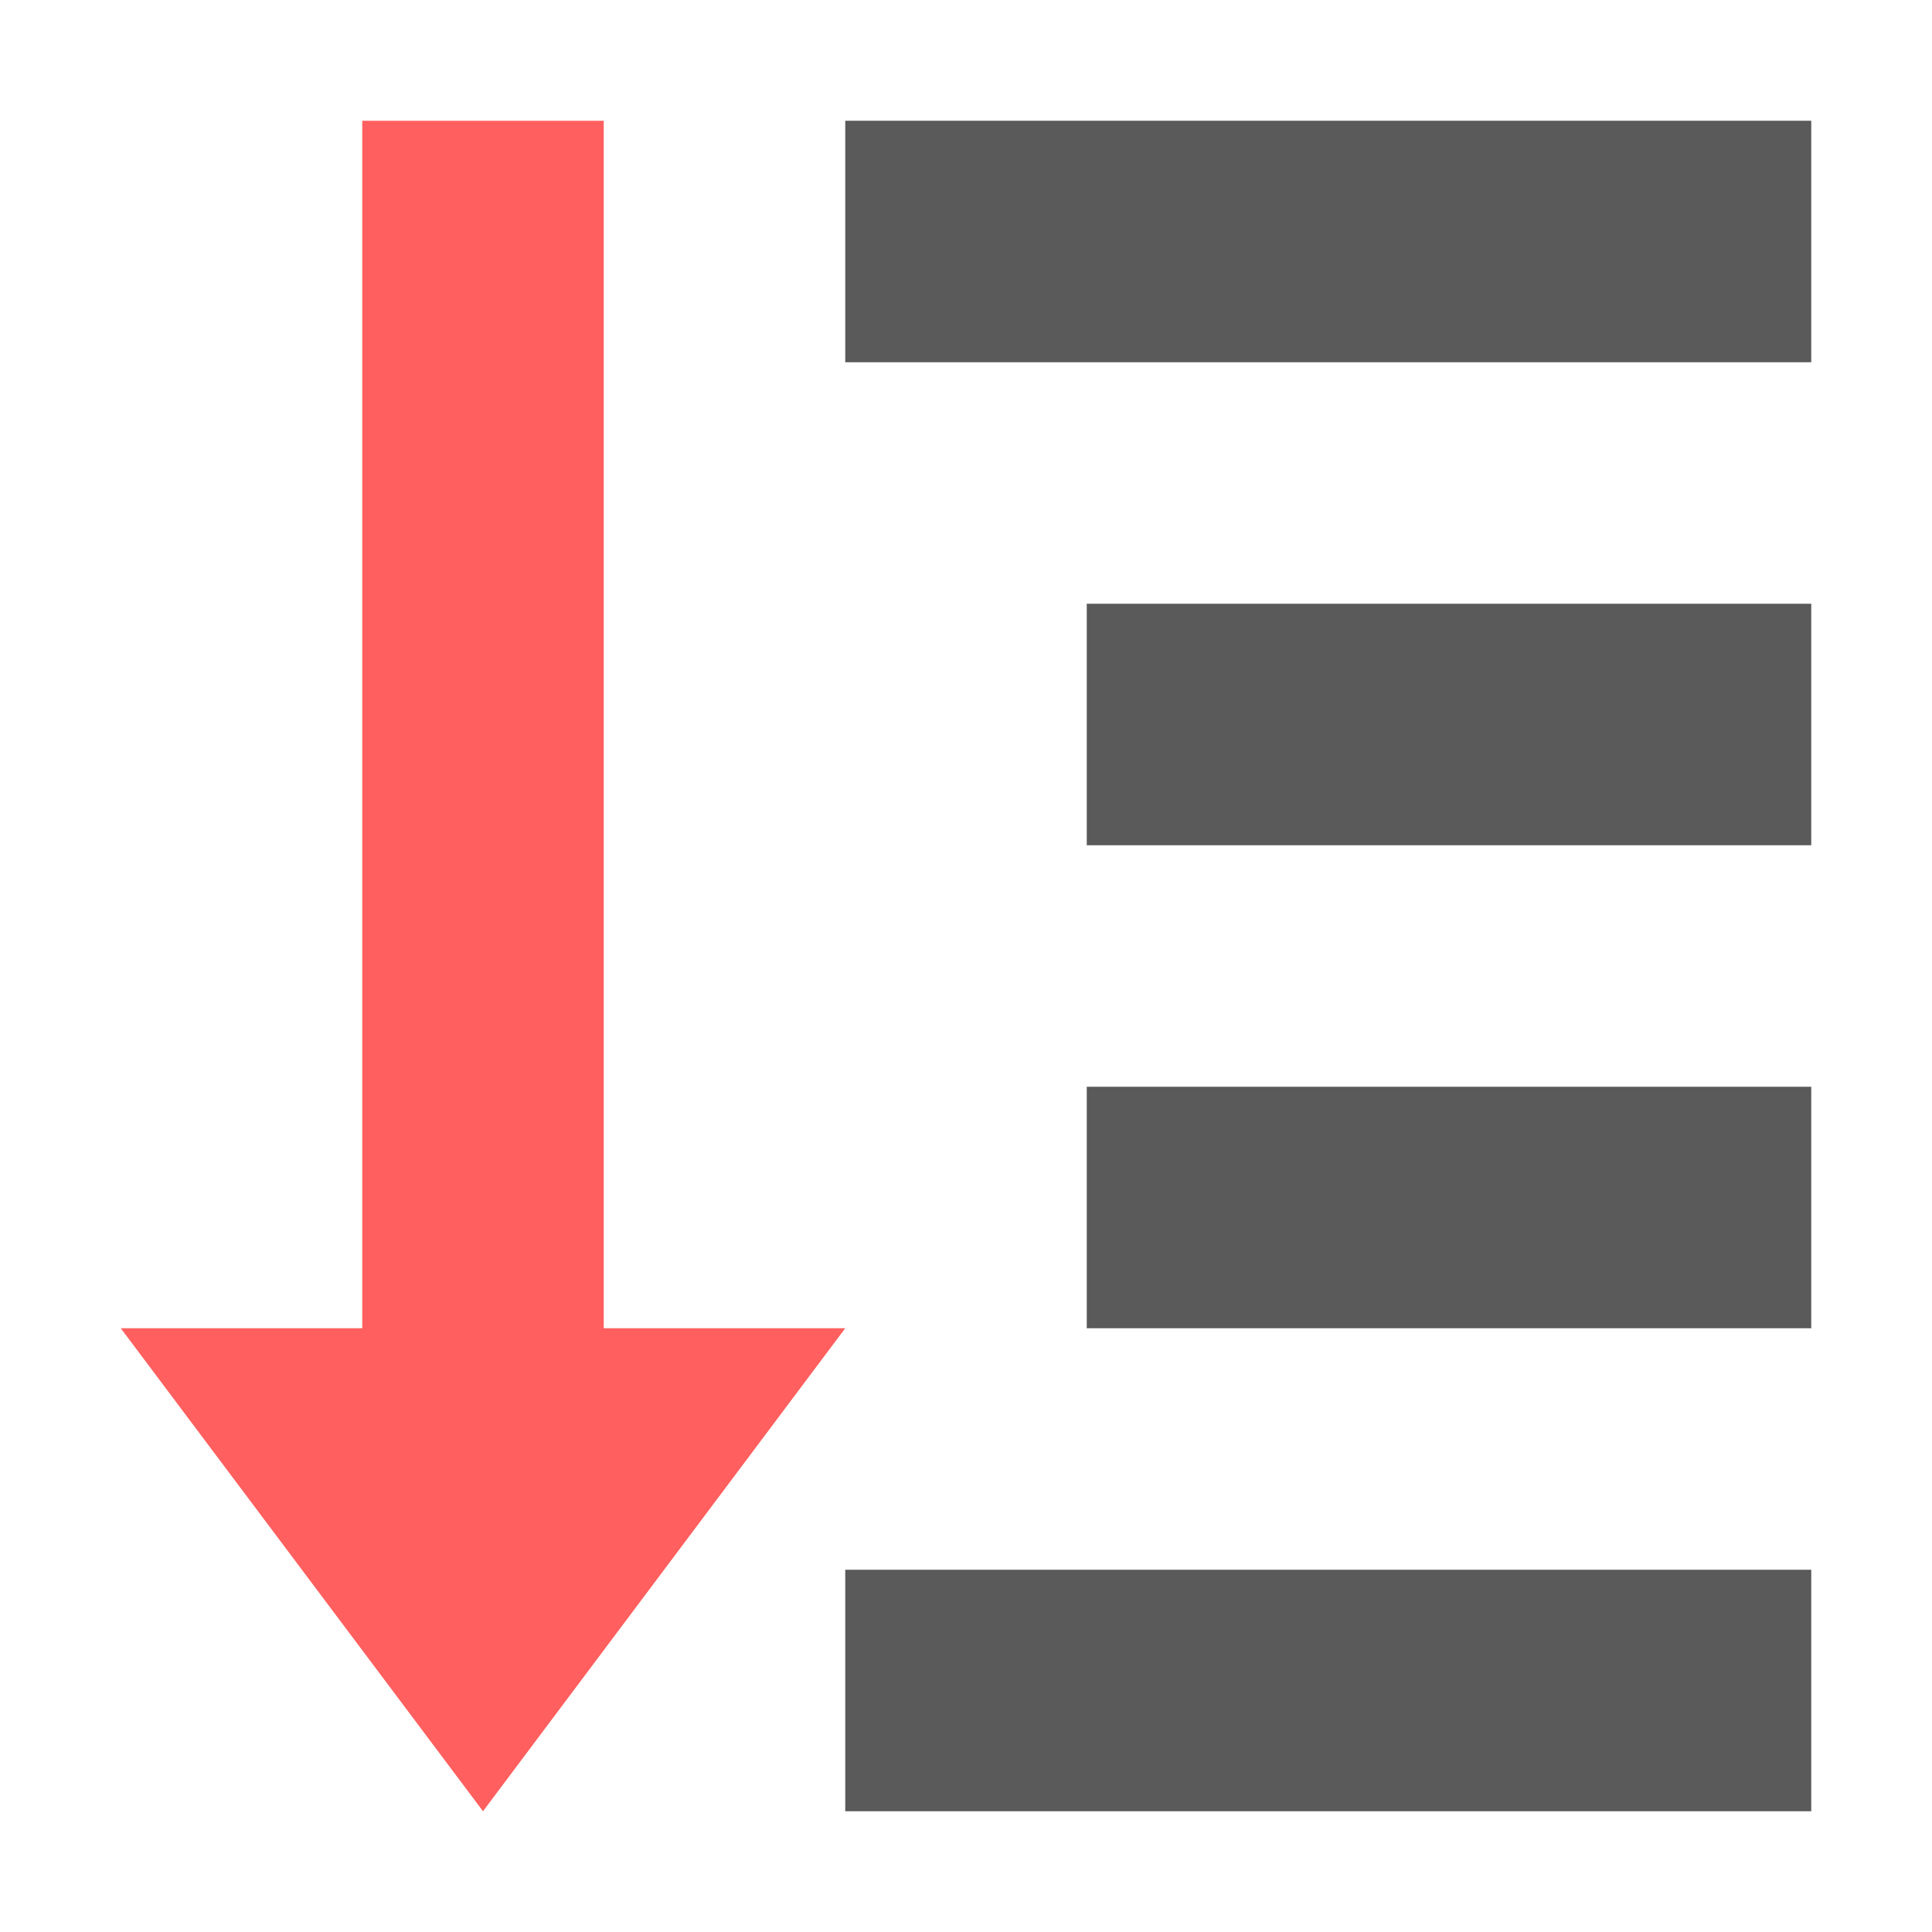 <svg height="16" viewBox="0 0 16 16" width="16" xmlns="http://www.w3.org/2000/svg"><path d="m3 1v10h-2l1.5 2 1.5 2 1.5-2 1.5-2h-2v-10z" fill="#ff5f5f"/><path d="m7 1v2h8v-2zm2 4v2h6v-2zm0 4v2h6v-2zm-2 4v2h8v-2z" fill="#5a5a5a"/></svg>
